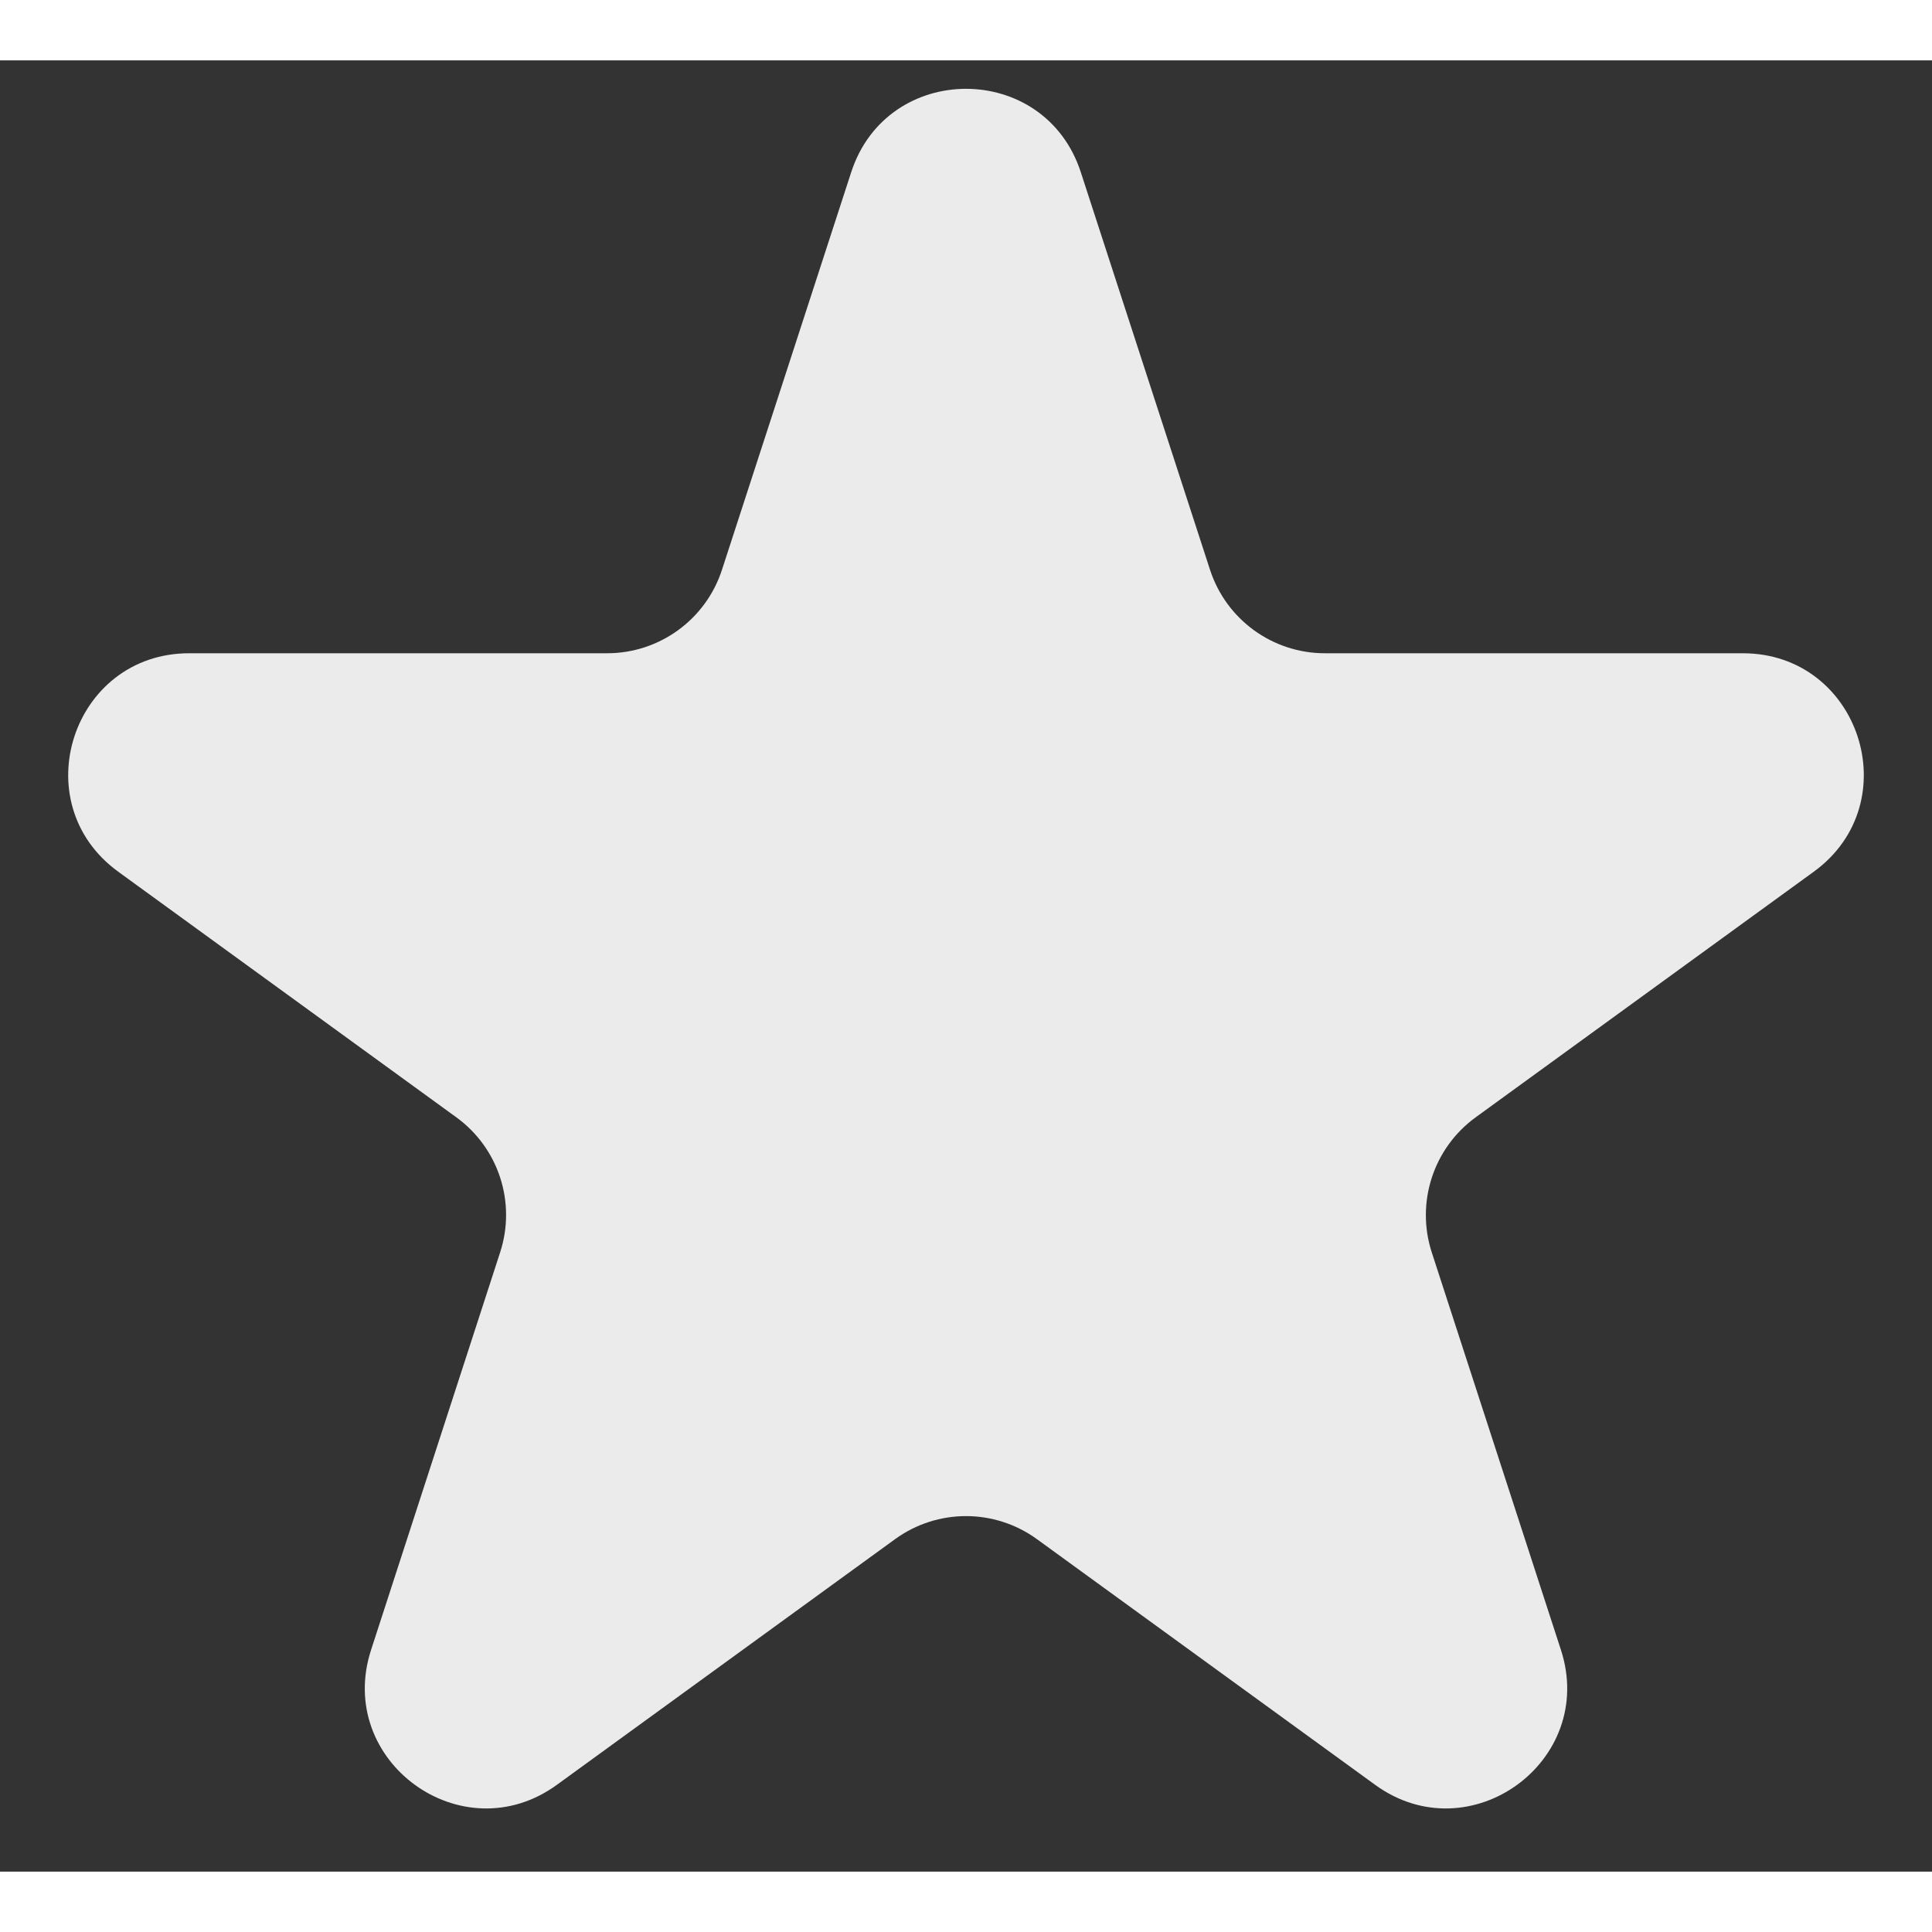 <svg width="17" height="17" viewBox="0 0 16 15" fill="none" xmlns="http://www.w3.org/2000/svg">
<rect x="0" y="0" width="16" height="15" fill="#333333" stroke="none"/>
<path d="M7.049 0.927C7.348 0.005 8.652 0.005 8.951 0.927L10.021 4.219C10.155 4.631 10.539 4.91 10.972 4.91L14.433 4.91C15.402 4.91 15.805 6.149 15.021 6.719L12.221 8.753C11.87 9.008 11.724 9.459 11.857 9.871L12.927 13.164C13.226 14.085 12.172 14.851 11.388 14.281L8.588 12.247C8.237 11.992 7.763 11.992 7.412 12.247L4.612 14.281C3.828 14.851 2.774 14.085 3.073 13.164L4.142 9.871C4.276 9.459 4.13 9.008 3.779 8.753L0.979 6.719C0.195 6.149 0.598 4.91 1.567 4.91L5.028 4.91C5.461 4.91 5.845 4.631 5.979 4.219L7.049 0.927Z" fill="#EBEBEB"/>
</svg>
